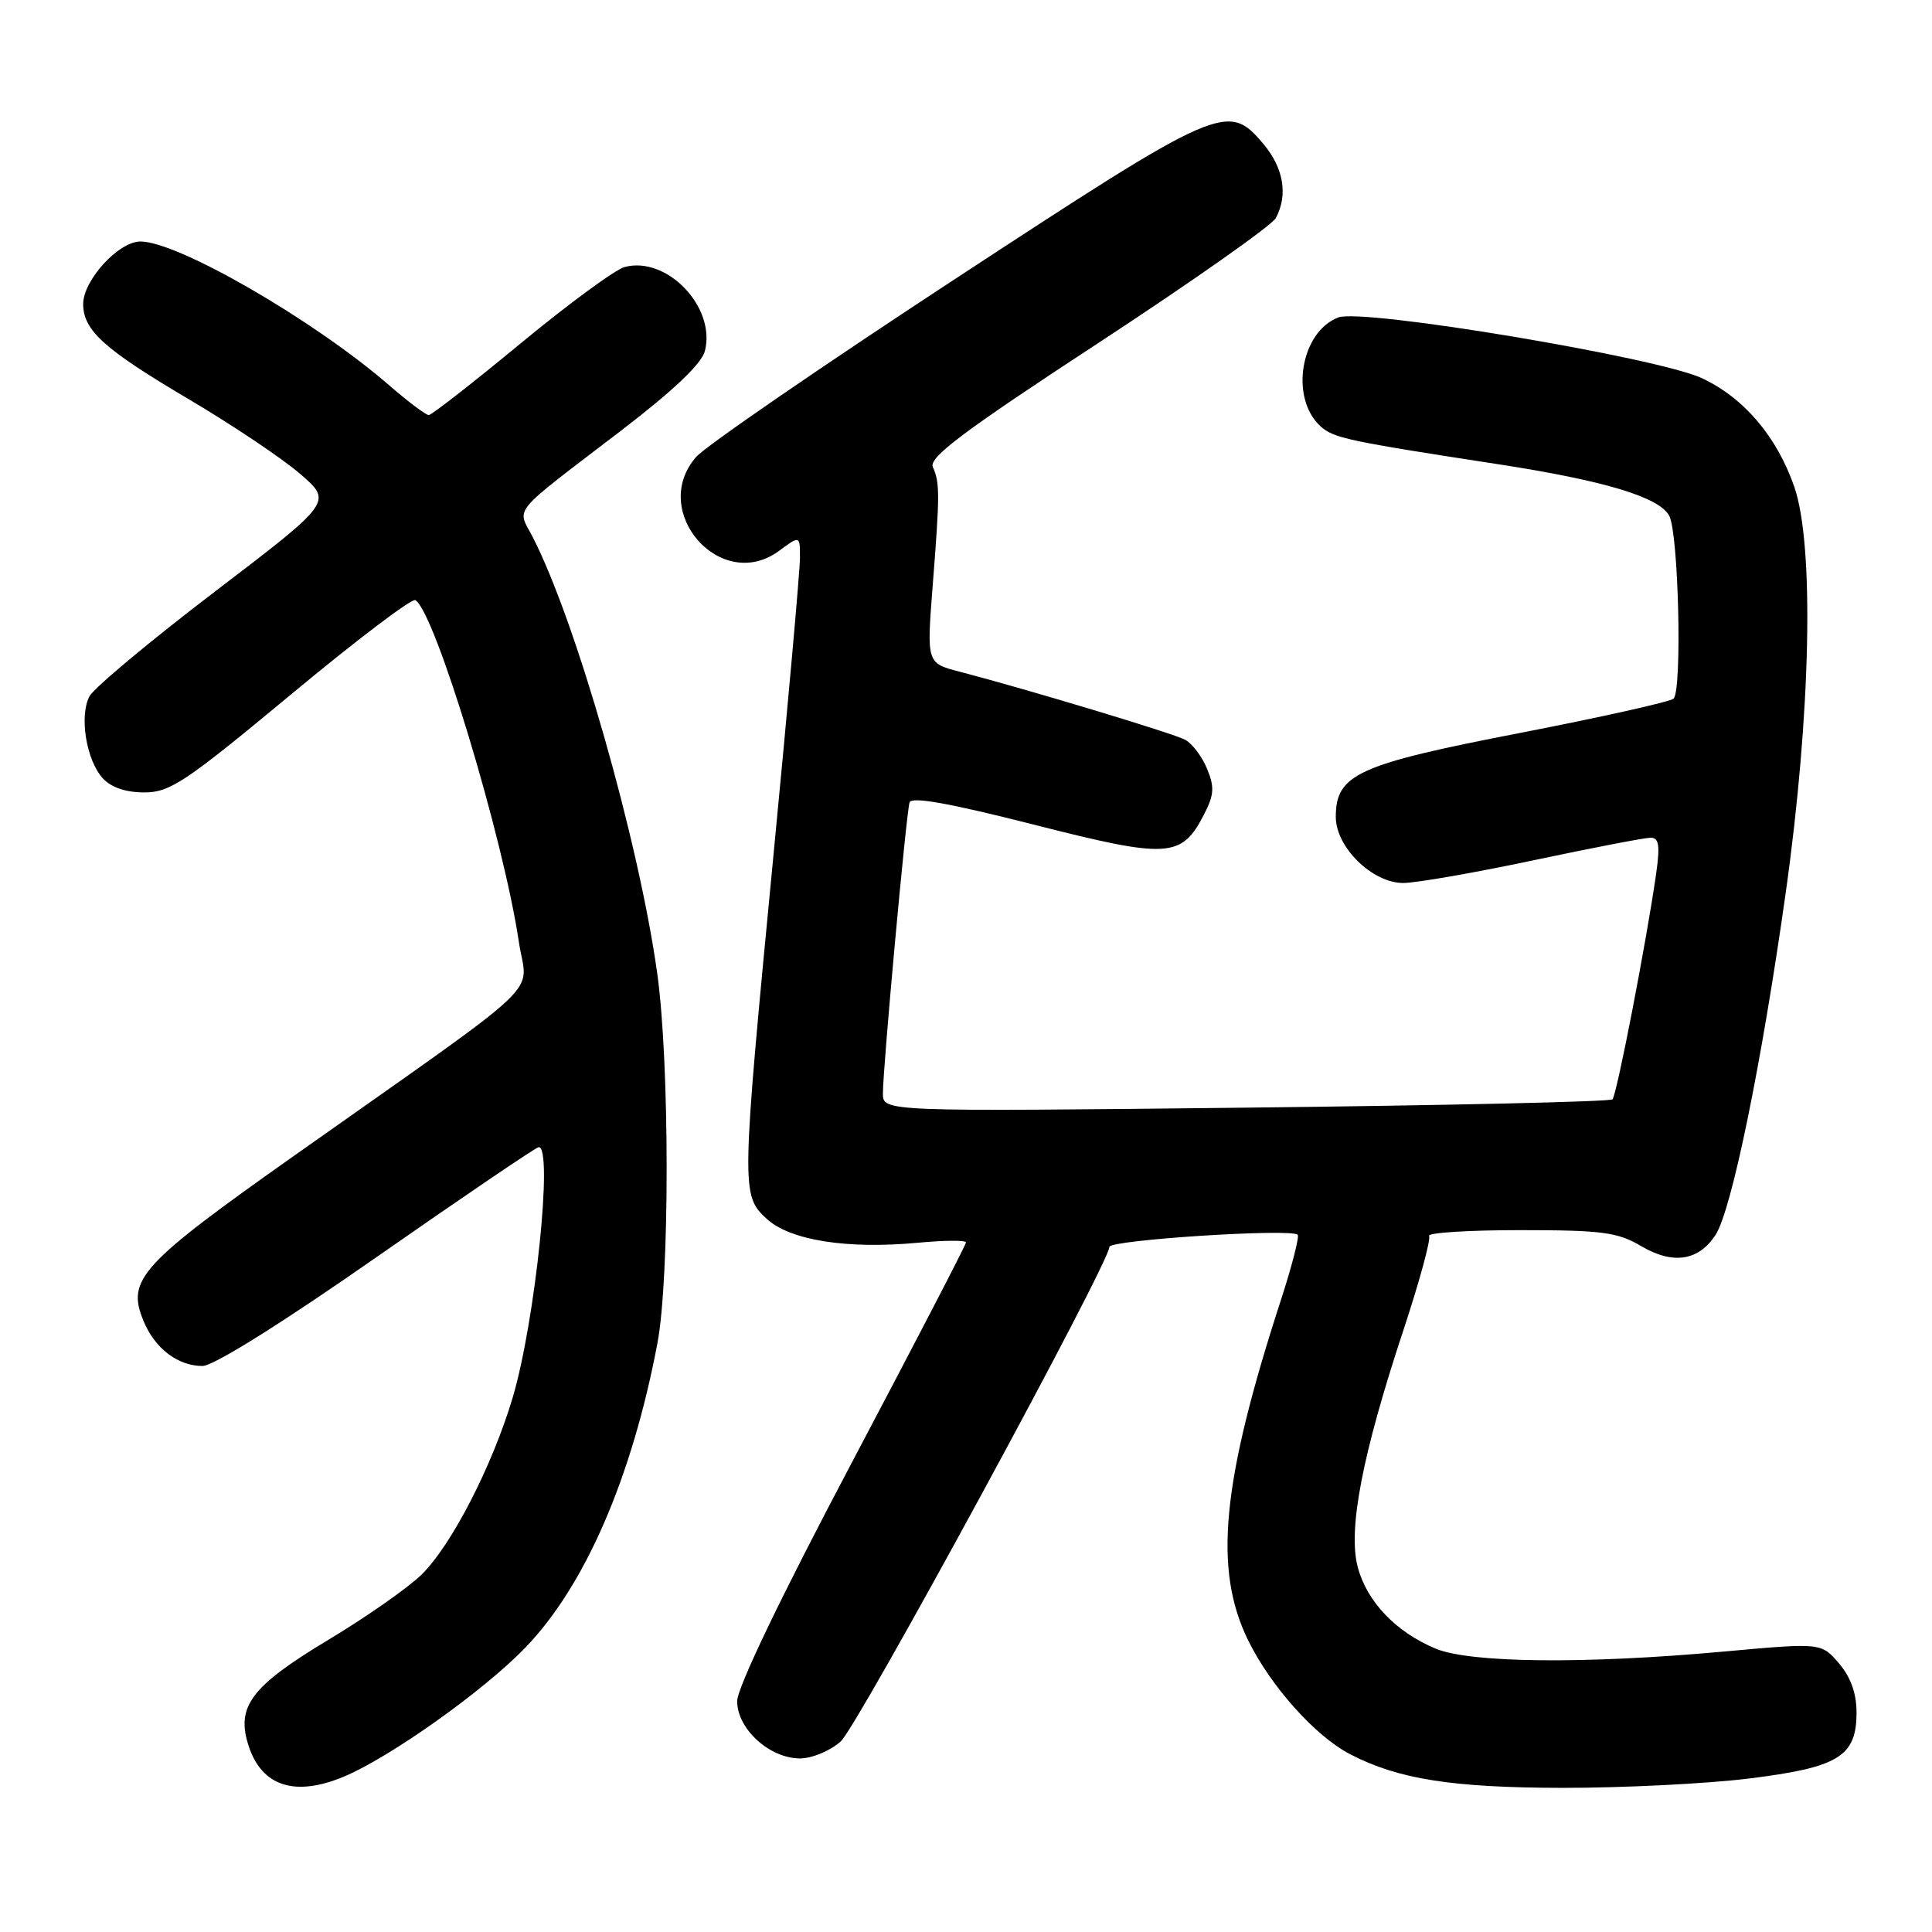 <?xml version="1.0" encoding="UTF-8" standalone="no"?>
<!DOCTYPE svg PUBLIC "-//W3C//DTD SVG 1.1//EN" "http://www.w3.org/Graphics/SVG/1.1/DTD/svg11.dtd" >
<svg xmlns="http://www.w3.org/2000/svg" xmlns:xlink="http://www.w3.org/1999/xlink" version="1.1" viewBox="0 0 256 256">
 <g >
 <path fill="currentColor"
d=" M 45.55 235.42 C 51.71 232.84 64.11 224.03 69.62 218.31 C 77.52 210.12 83.74 195.79 87.11 178.00 C 88.75 169.34 88.74 140.86 87.09 129.00 C 84.64 111.41 76.30 82.22 70.55 71.09 C 68.51 67.16 67.48 68.39 82.14 57.18 C 89.24 51.75 92.99 48.19 93.41 46.48 C 94.87 40.68 88.36 33.89 82.77 35.38 C 81.52 35.71 75.33 40.26 69.00 45.49 C 62.67 50.72 57.19 55.00 56.81 55.00 C 56.43 55.00 54.03 53.19 51.48 50.98 C 41.54 42.38 23.57 32.00 18.61 32.00 C 15.70 32.00 10.99 37.16 11.02 40.33 C 11.06 43.80 13.82 46.29 25.00 52.89 C 30.78 56.31 37.43 60.76 39.78 62.80 C 44.06 66.50 44.06 66.50 28.50 78.37 C 19.94 84.90 12.45 91.15 11.86 92.26 C 10.48 94.84 11.42 100.70 13.61 103.12 C 14.71 104.33 16.66 105.00 19.12 105.00 C 22.53 105.00 24.55 103.65 38.57 92.01 C 47.17 84.86 54.58 79.24 55.04 79.52 C 57.66 81.14 66.69 110.97 68.76 124.85 C 69.85 132.16 73.28 128.90 39.17 153.00 C 18.54 167.57 16.74 169.54 19.02 175.04 C 20.52 178.68 23.57 181.00 26.83 181.00 C 28.29 181.00 37.35 175.33 50.00 166.50 C 61.43 158.53 71.05 152.00 71.39 152.00 C 73.31 152.00 70.92 175.08 67.95 185.13 C 65.26 194.21 59.78 204.85 55.81 208.69 C 53.99 210.45 48.45 214.32 43.50 217.29 C 33.24 223.46 31.23 226.14 32.96 231.39 C 34.72 236.71 39.10 238.11 45.55 235.42 Z  M 231.69 235.67 C 243.65 234.19 246.00 232.75 246.00 226.90 C 246.00 224.37 245.22 222.21 243.66 220.39 C 241.32 217.67 241.32 217.67 228.41 218.84 C 209.97 220.52 194.80 220.36 190.22 218.45 C 184.98 216.26 181.14 212.25 179.92 207.69 C 178.58 202.73 180.49 192.78 185.94 176.31 C 188.08 169.83 189.62 164.19 189.36 163.77 C 189.10 163.35 194.51 163.00 201.38 163.00 C 212.30 163.00 214.34 163.27 217.45 165.11 C 221.67 167.59 225.05 167.09 227.31 163.65 C 229.44 160.40 233.41 141.04 236.61 118.35 C 239.96 94.58 240.43 72.16 237.74 64.47 C 235.42 57.82 231.09 52.73 225.53 50.12 C 219.69 47.37 180.58 40.83 177.34 42.06 C 172.32 43.97 170.88 52.77 174.98 56.49 C 176.71 58.05 178.53 58.44 198.50 61.51 C 212.60 63.68 219.86 65.87 221.18 68.34 C 222.42 70.65 222.91 91.41 221.76 92.57 C 221.35 92.98 212.17 95.03 201.36 97.13 C 179.87 101.29 177.00 102.60 177.00 108.25 C 177.00 112.26 181.84 117.00 185.93 117.00 C 187.62 117.00 195.38 115.65 203.16 114.00 C 210.95 112.35 217.95 111.00 218.72 111.00 C 219.82 111.00 219.98 112.02 219.45 115.75 C 218.19 124.63 214.23 145.11 213.66 145.67 C 213.35 145.98 191.47 146.48 165.05 146.77 C 117.00 147.30 117.00 147.30 116.99 144.90 C 116.98 141.64 120.07 107.79 120.52 106.33 C 120.76 105.52 125.78 106.42 136.92 109.25 C 154.80 113.81 156.55 113.71 159.53 107.94 C 160.88 105.33 160.95 104.30 159.94 101.86 C 159.27 100.24 157.97 98.52 157.04 98.02 C 155.42 97.16 136.23 91.37 127.15 89.00 C 122.79 87.87 122.79 87.87 123.58 77.68 C 124.54 65.45 124.54 63.97 123.61 61.89 C 123.04 60.61 127.60 57.19 145.50 45.47 C 157.93 37.33 168.53 29.87 169.05 28.90 C 170.69 25.84 170.09 22.26 167.41 19.08 C 162.71 13.48 161.76 13.90 126.50 37.00 C 108.90 48.53 93.49 59.12 92.25 60.54 C 85.93 67.77 95.54 78.67 103.23 72.99 C 106.00 70.94 106.00 70.94 106.00 73.91 C 106.00 75.54 104.43 93.22 102.50 113.19 C 98.21 157.78 98.20 158.36 101.58 161.49 C 104.66 164.35 112.24 165.55 121.63 164.67 C 125.14 164.34 128.00 164.32 128.00 164.63 C 128.00 164.93 121.18 178.08 112.85 193.84 C 103.49 211.55 97.69 223.61 97.68 225.41 C 97.66 229.07 101.97 233.00 106.00 233.00 C 107.59 233.00 110.02 231.99 111.40 230.75 C 113.68 228.70 147.00 167.37 147.00 165.22 C 147.00 164.30 171.09 162.75 171.95 163.61 C 172.19 163.86 171.19 167.76 169.72 172.28 C 161.88 196.42 160.77 207.92 165.37 217.32 C 168.36 223.43 174.30 230.07 178.93 232.46 C 185.28 235.75 192.38 236.87 207.00 236.90 C 214.97 236.91 226.09 236.36 231.69 235.67 Z "/>
</g>
</svg>